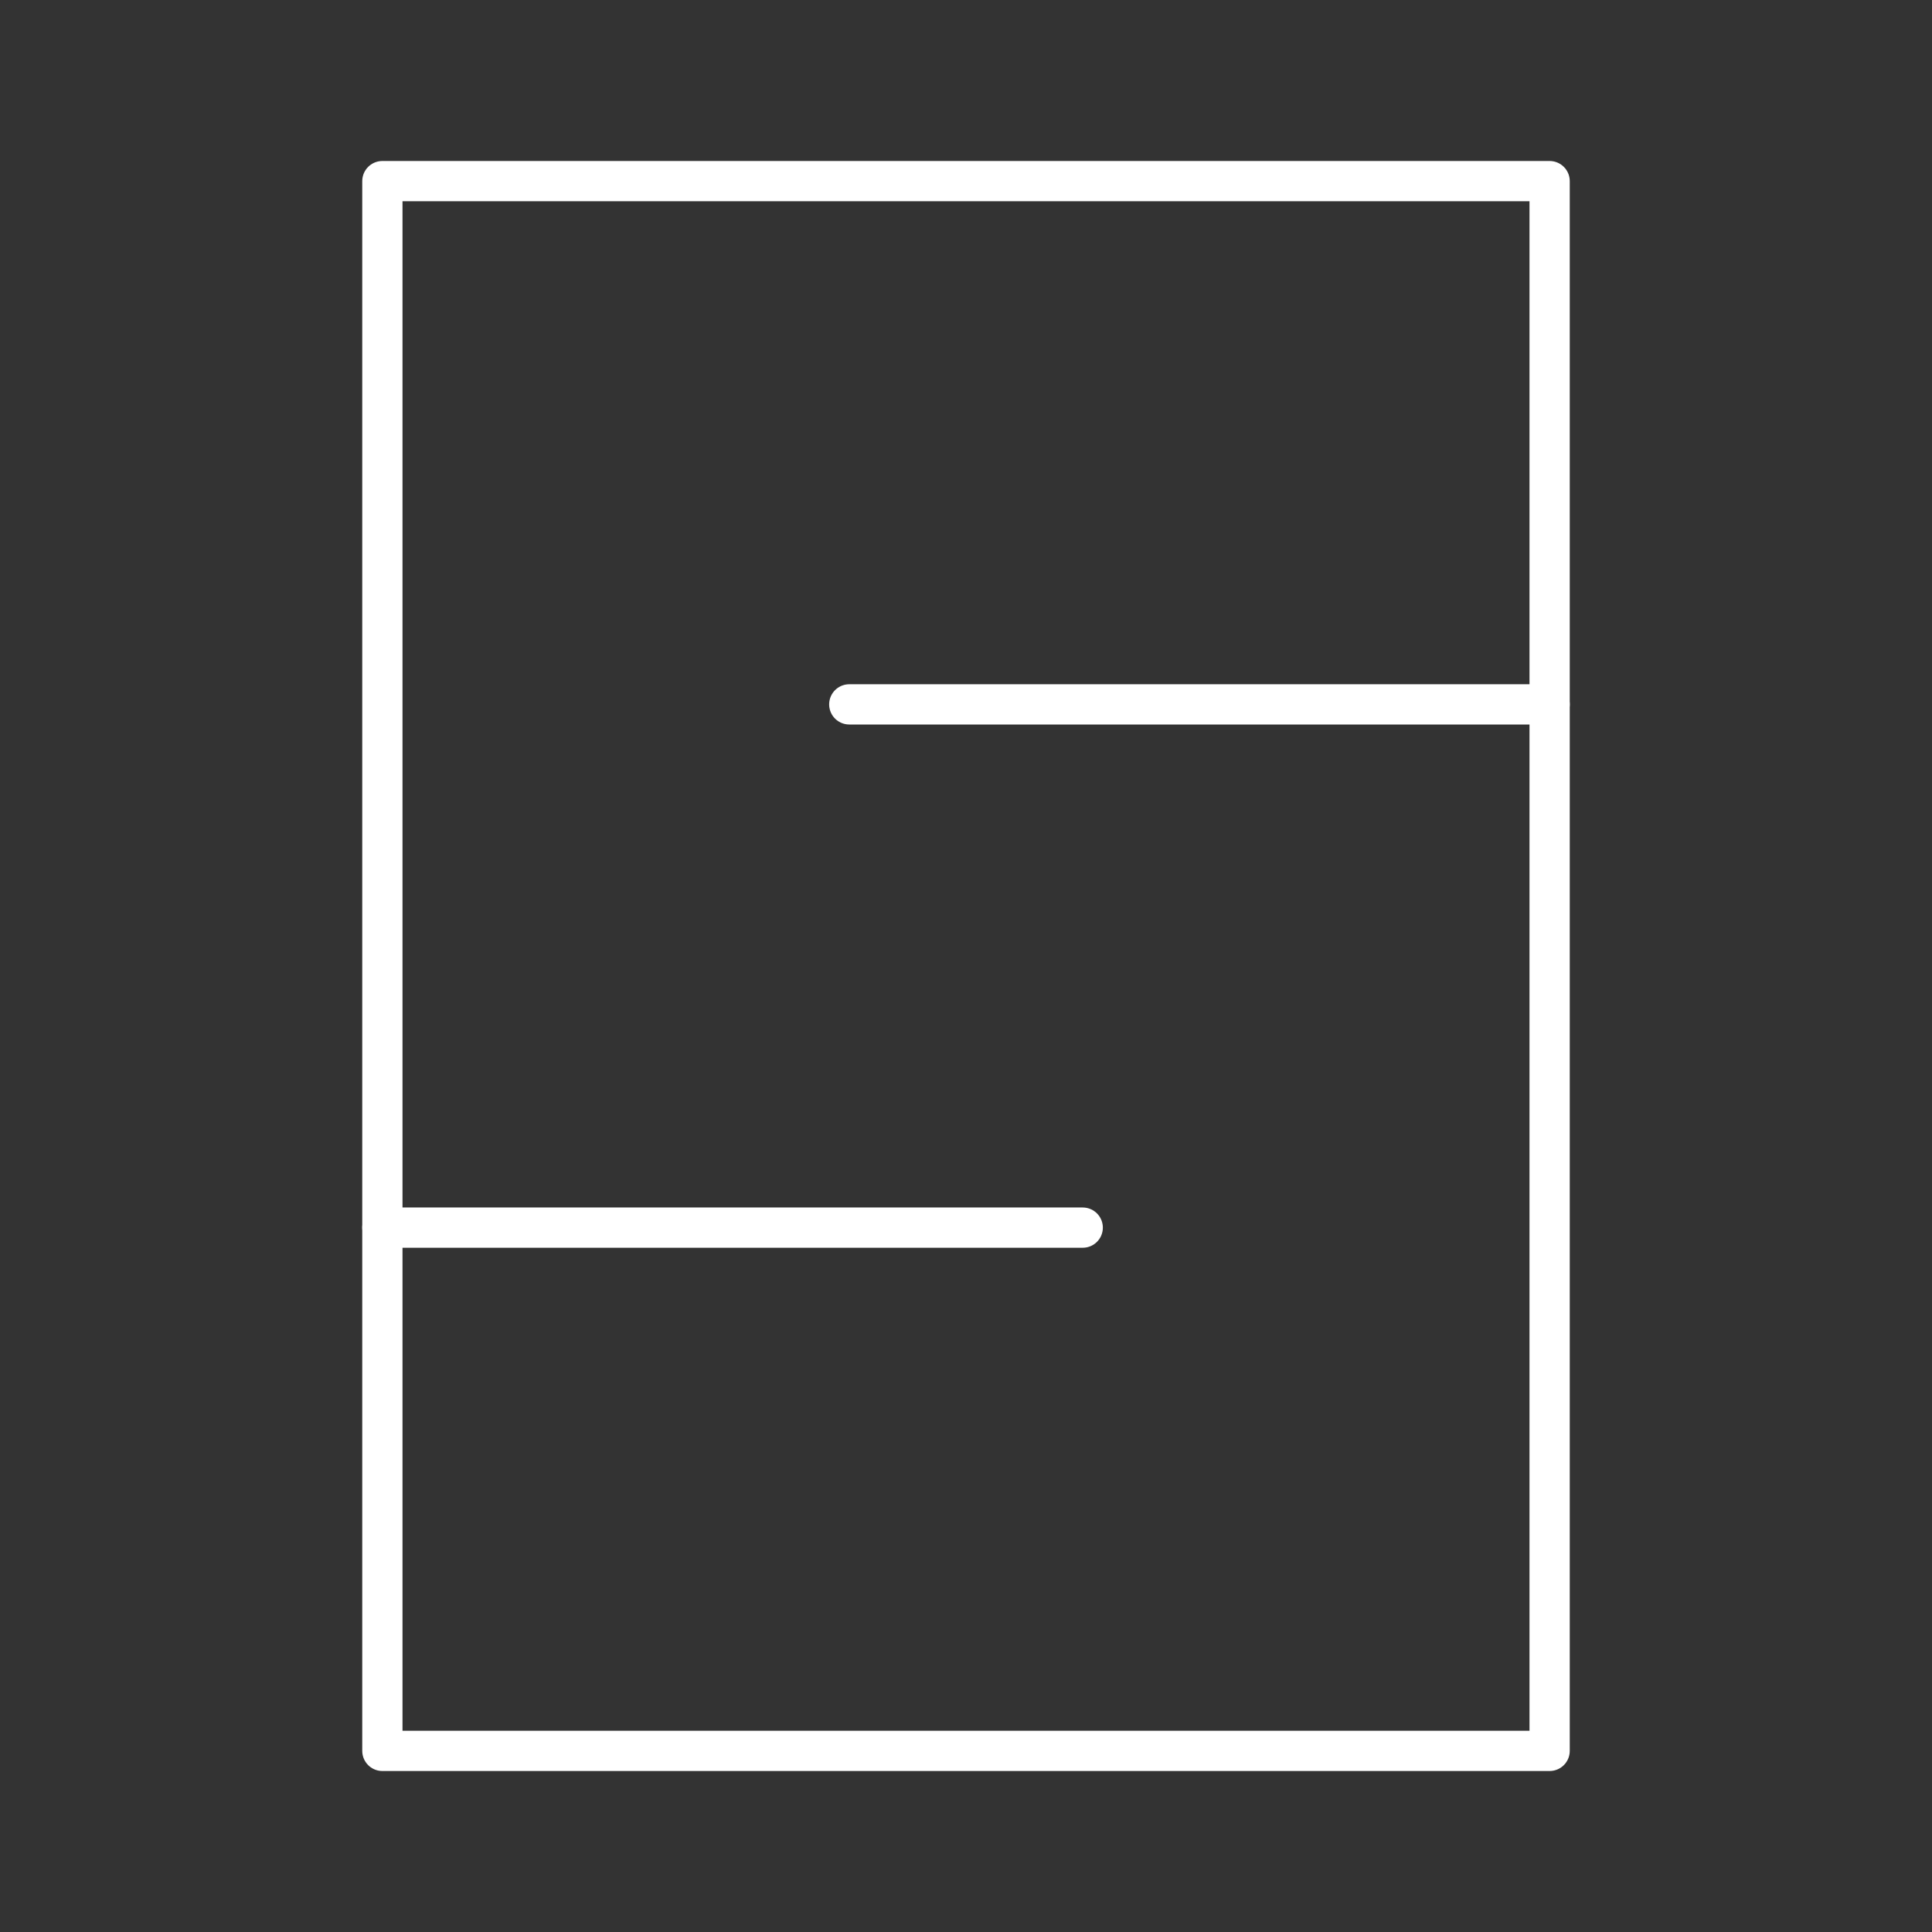 <?xml version="1.0" encoding="UTF-8"?><svg id="a" xmlns="http://www.w3.org/2000/svg" viewBox="0 0 48 48"><rect x="0" y="0" width="48" height="48" fill="#333333" stroke="none"/><defs><style>.d{fill:none;stroke:#fff;stroke-linecap:round;stroke-linejoin:round;}</style></defs><rect class="d" x="9.5" y="4.5" width="29" height="39"/><path class="d" d="m21.1 17.5h17.4m-29 13h17.4"/></svg>
